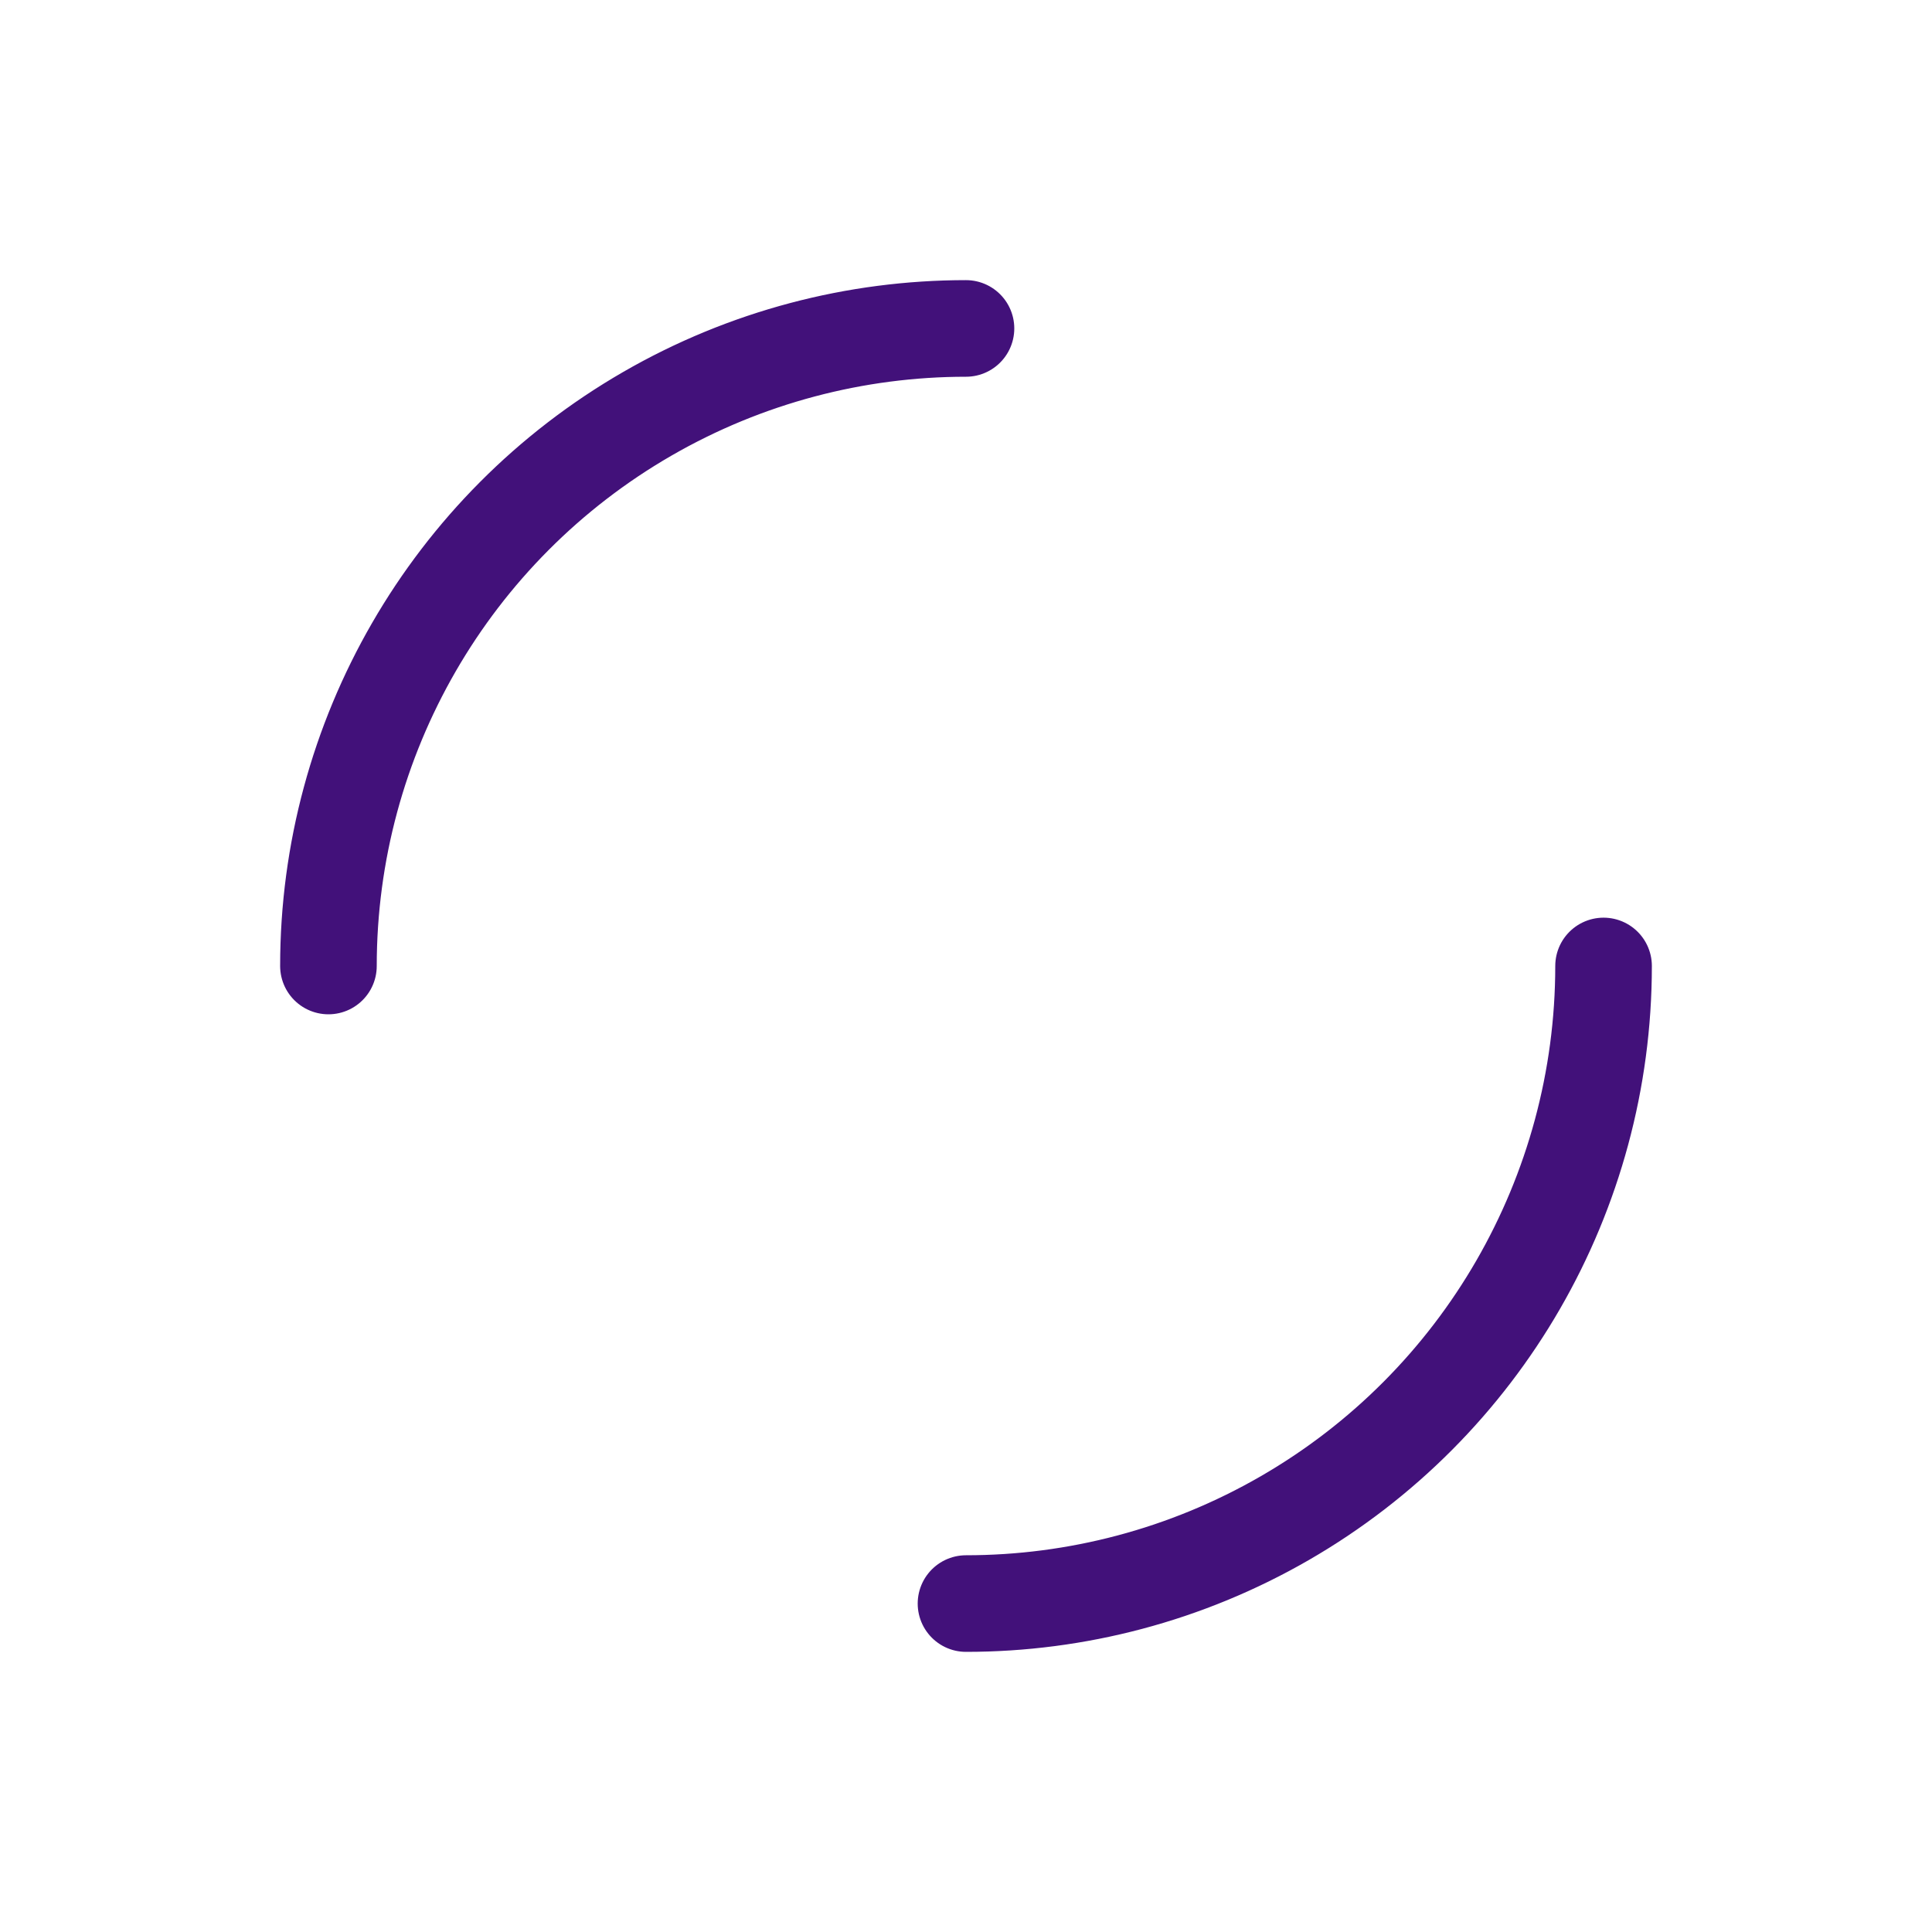 <svg xmlns="http://www.w3.org/2000/svg" style="margin:auto;background:0 0;display:block" width="207" height="207" viewBox="0 0 100 100" preserveAspectRatio="xMidYMid"><circle cx="50" cy="50" r="33" stroke-width="5" stroke="#42117a" stroke-dasharray="51.836 51.836" fill="none" stroke-linecap="round"><animateTransform attributeName="transform" type="rotate" repeatCount="indefinite" dur="1.493s" keyTimes="0;1" values="0 50 50;360 50 50"/></circle></svg>